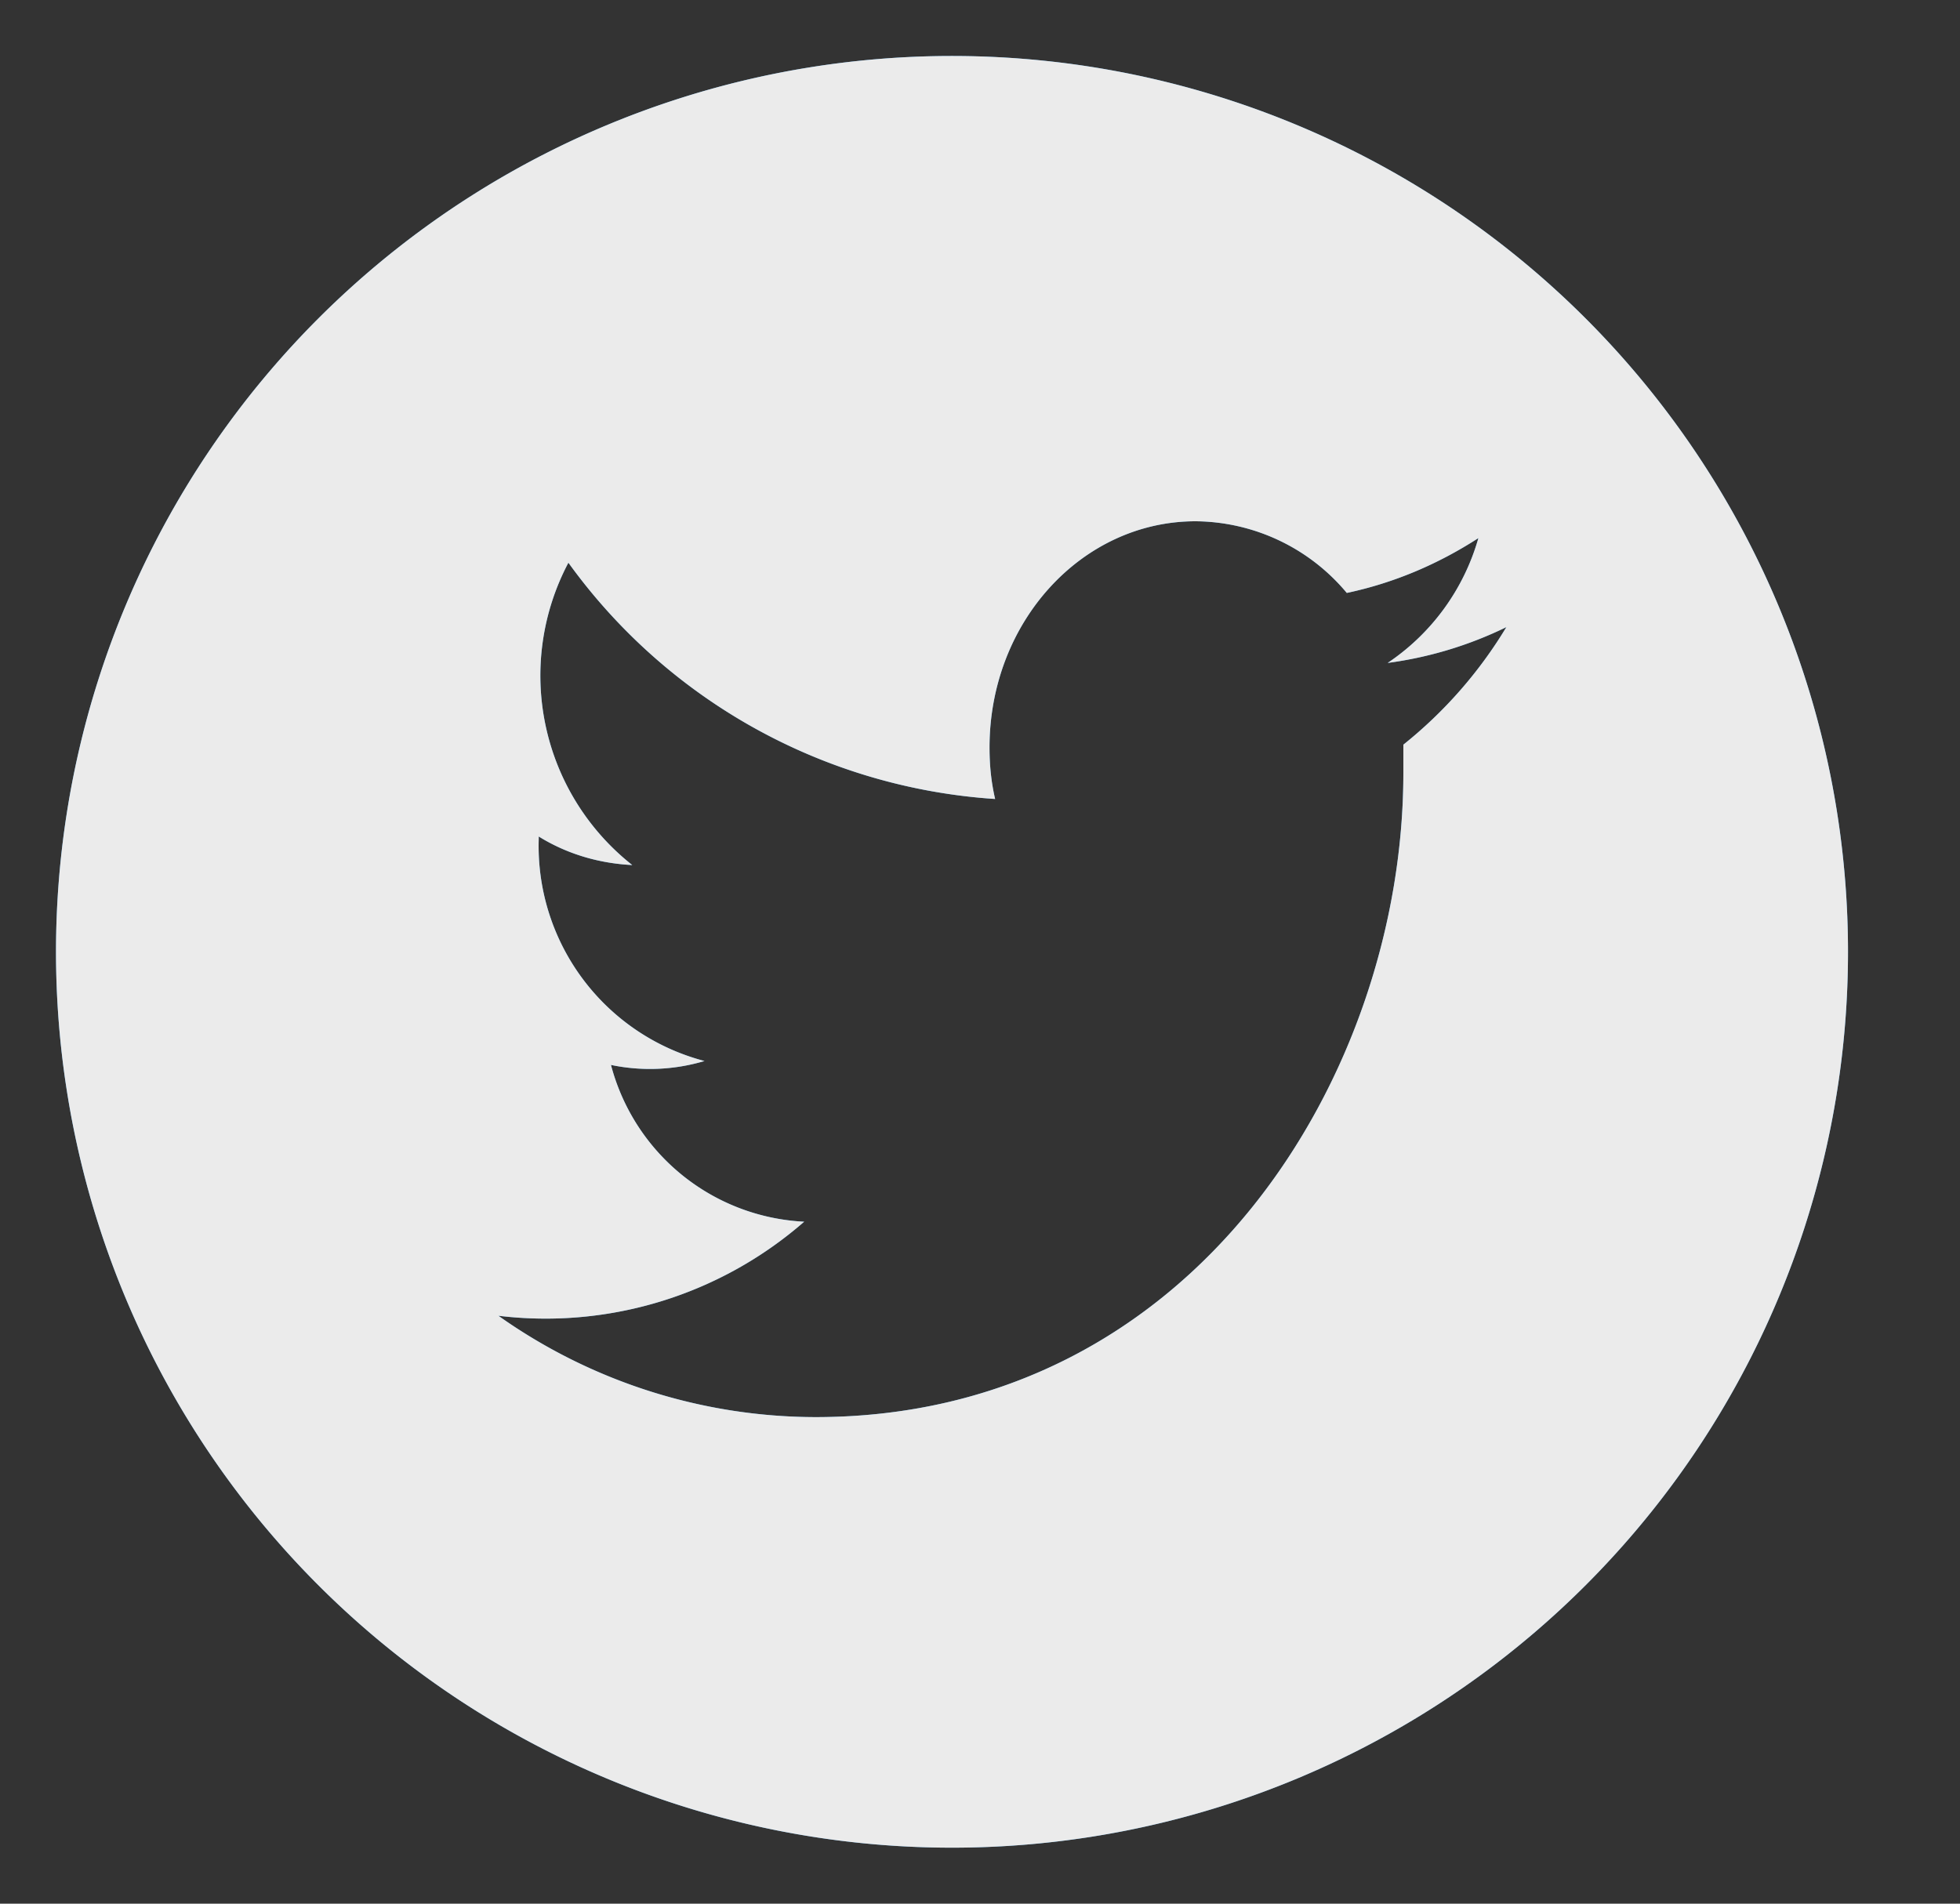 <svg xmlns="http://www.w3.org/2000/svg" xmlns:xlink="http://www.w3.org/1999/xlink" width="35" height="34" viewBox="0 0 35 34"><rect x="0" y="0" width="35" height="34" fill="#333333" stroke="none"/><defs><path id="a" d="M485 4337a16 16 0 1 1 0 32 16 16 0 0 1 0-32zm9.9 10.2a6.9 6.9 0 0 1-2.12.64 4 4 0 0 0 1.62-2.23c-.71.46-1.5.8-2.35.98a3.55 3.55 0 0 0-2.7-1.28c-2.03 0-3.68 1.8-3.68 4.04 0 .32.03.62.1.92a10.22 10.22 0 0 1-7.62-4.22 4.31 4.31 0 0 0 1.14 5.4c-.6-.03-1.17-.2-1.67-.51v.05a3.97 3.97 0 0 0 2.96 3.96 3.41 3.41 0 0 1-1.67.07 3.76 3.76 0 0 0 3.45 2.8 7.02 7.02 0 0 1-5.46 1.68 9.82 9.82 0 0 0 5.66 1.81c6.79 0 10.5-6.15 10.5-11.5v-.51a7.93 7.93 0 0 0 1.84-2.1c.5-.8 0 0 0 0z"/></defs><g transform="translate(-468 -4336)"><use fill="#4e9edc" xlink:href="#a"/><use fill="#ebebeb" xlink:href="#a"/></g></svg>